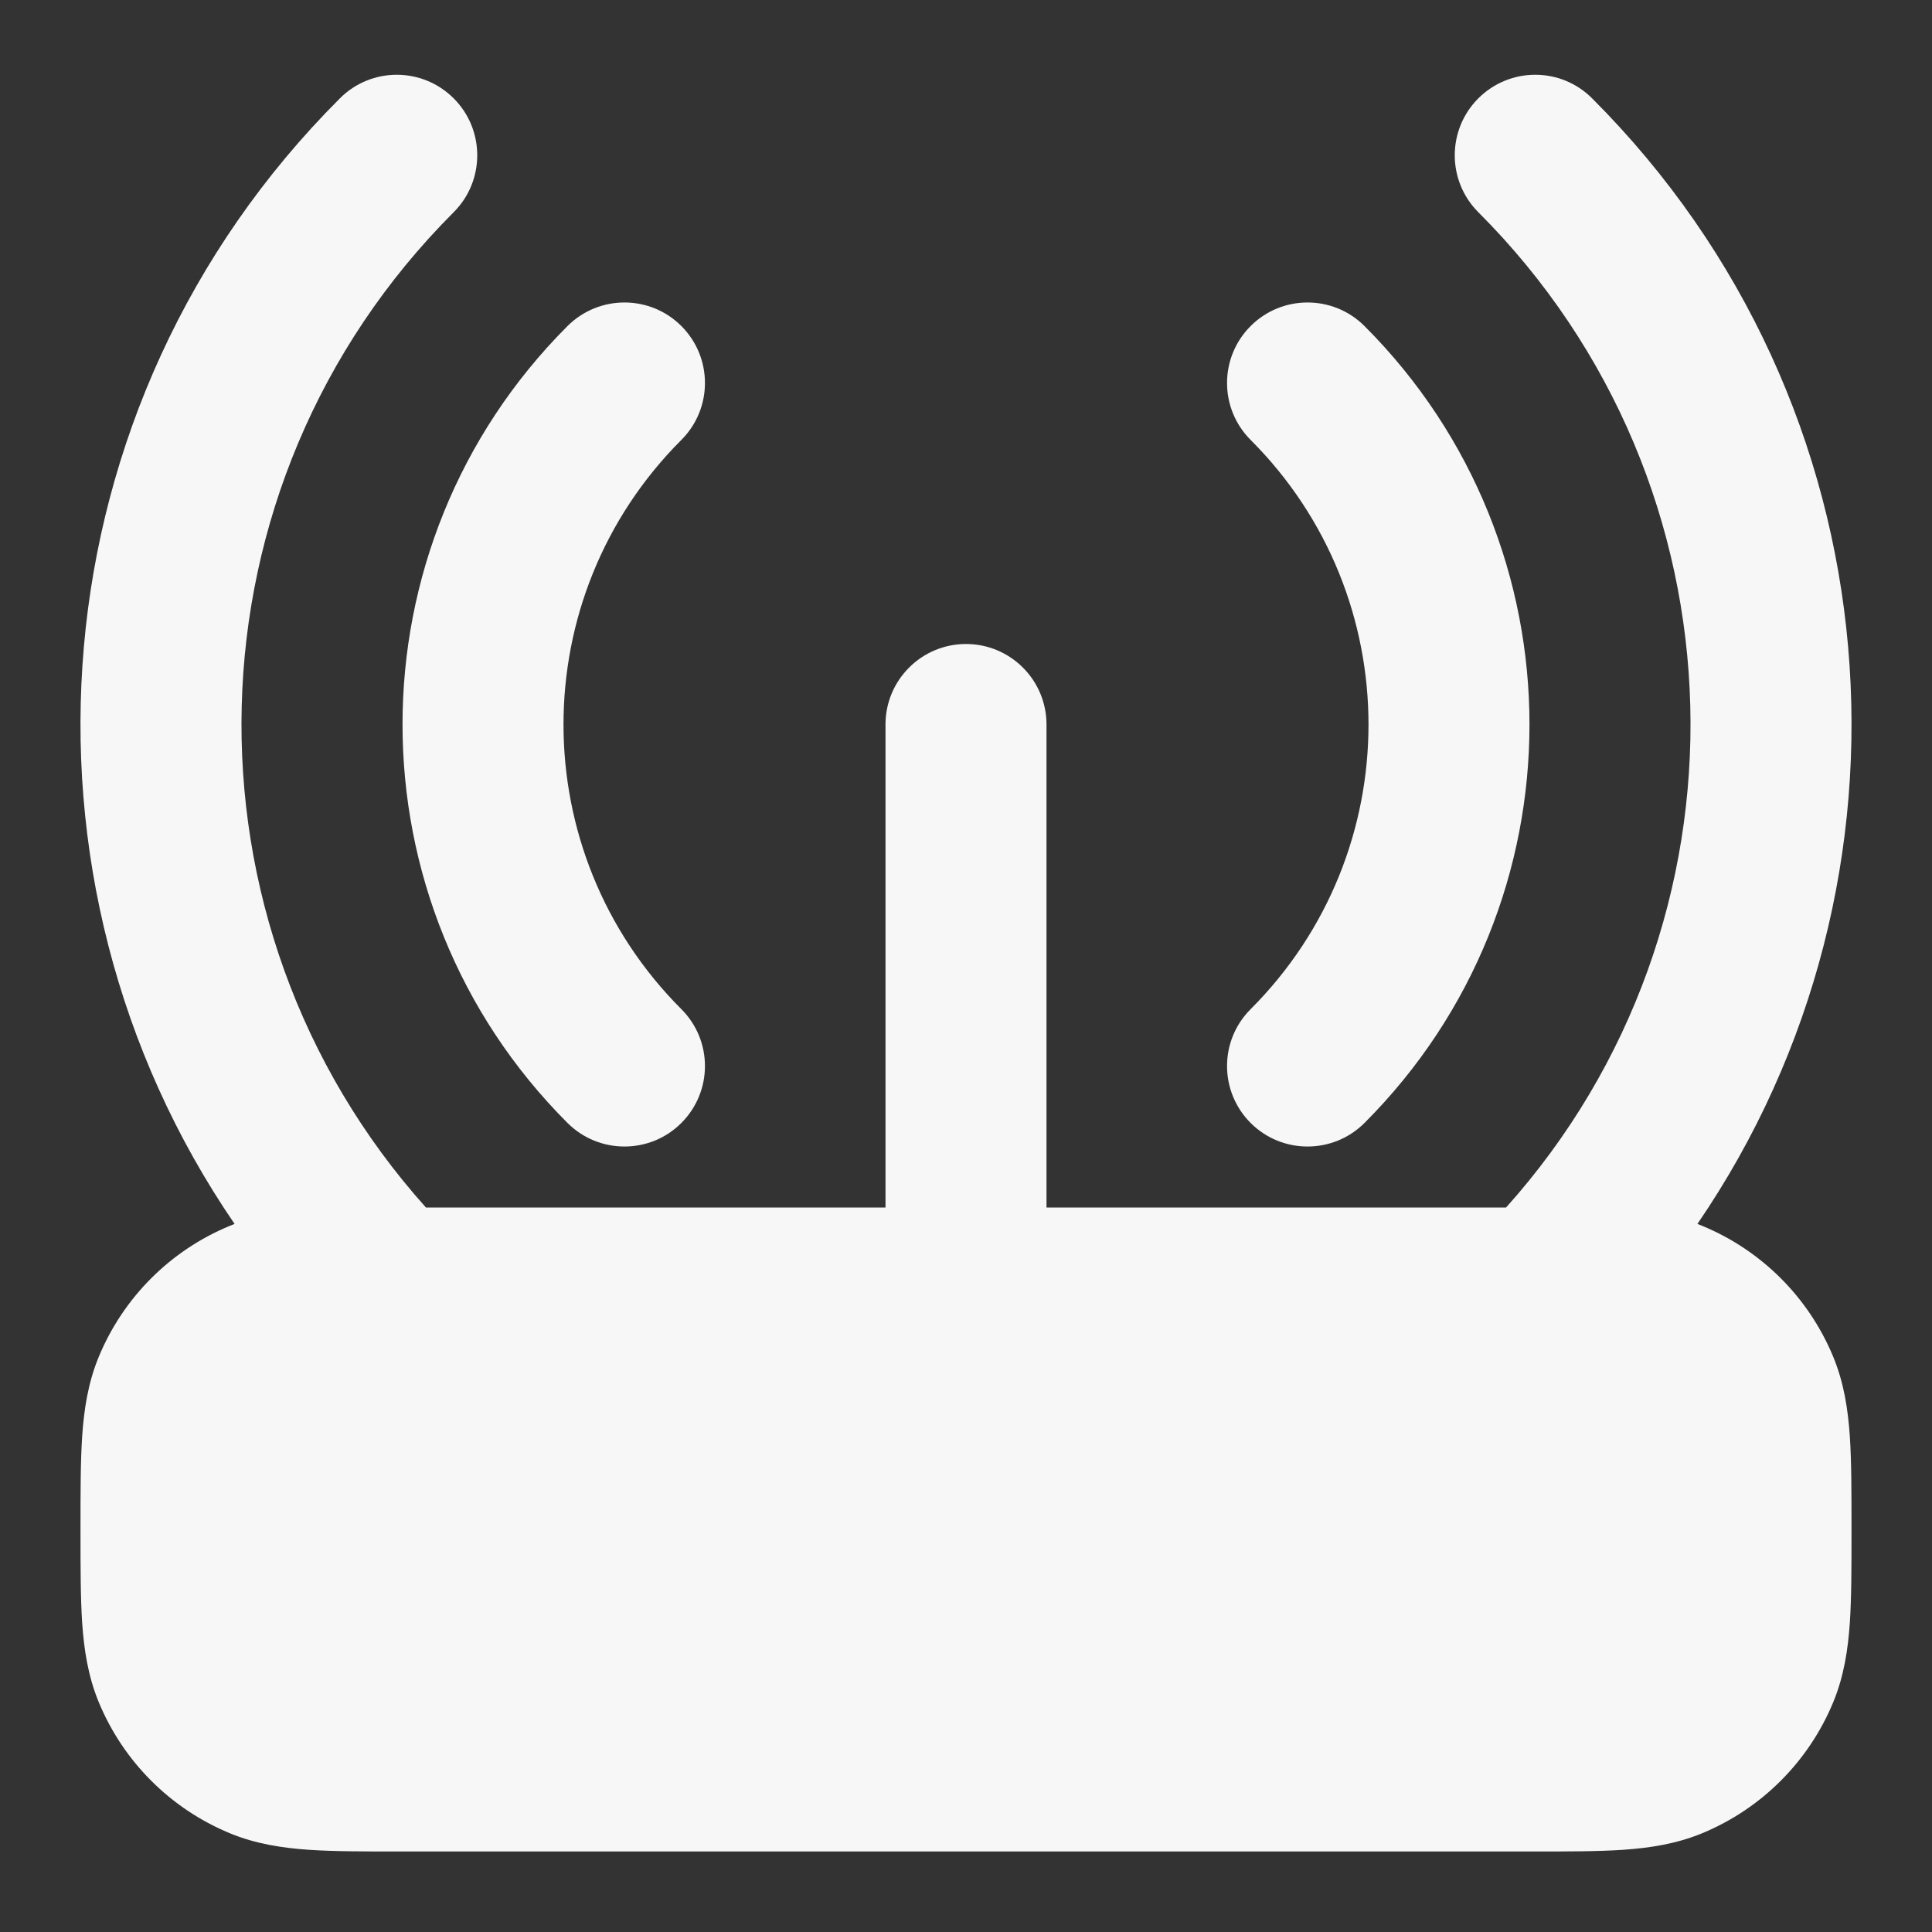 <svg width="24" height="24" xmlns="http://www.w3.org/2000/svg" viewBox="0 0 24 24"><rect x="0" y="0" width="24" height="24" fill="#333333" stroke="none"/><title>modem 01</title><g fill="none" class="nc-icon-wrapper"><path fill-rule="evenodd" clip-rule="evenodd" d="M5.636 1.222C6.026 1.612 6.026 2.246 5.636 2.636C2.24 6.032 2.125 11.466 5.291 15H11V9C11 8.448 11.448 8 12 8C12.552 8 13 8.448 13 9V15H18.709C21.875 11.466 21.76 6.032 18.364 2.636C17.974 2.246 17.974 1.612 18.364 1.222C18.755 0.831 19.388 0.831 19.778 1.222C23.582 5.025 24.018 10.921 21.086 15.204C21.107 15.212 21.127 15.22 21.148 15.229C21.883 15.533 22.467 16.117 22.772 16.852C22.907 17.178 22.956 17.508 22.979 17.838C23 18.151 23 18.529 23 18.968V19.032C23 19.471 23 19.849 22.979 20.163C22.956 20.492 22.907 20.822 22.772 21.148C22.467 21.883 21.883 22.467 21.148 22.772C20.822 22.907 20.492 22.956 20.162 22.979C19.849 23 19.471 23 19.032 23H4.968C4.529 23 4.151 23 3.838 22.979C3.508 22.956 3.178 22.907 2.852 22.772C2.117 22.467 1.533 21.883 1.228 21.148C1.093 20.822 1.044 20.492 1.021 20.163C1 19.849 1 19.471 1 19.032L1 18.968C1 18.529 1 18.151 1.021 17.838C1.044 17.508 1.093 17.178 1.228 16.852C1.533 16.117 2.117 15.533 2.852 15.229C2.873 15.22 2.893 15.212 2.914 15.204C-0.018 10.921 0.418 5.025 4.222 1.222C4.612 0.831 5.245 0.831 5.636 1.222Z" fill="#F7F7F7"></path><path d="M8.464 5.465C8.855 5.074 8.855 4.441 8.464 4.05C8.074 3.66 7.441 3.66 7.05 4.05C4.317 6.784 4.317 11.216 7.05 13.95C7.441 14.34 8.074 14.34 8.464 13.95C8.855 13.559 8.855 12.926 8.464 12.536C6.512 10.583 6.512 7.417 8.464 5.465Z" fill="#F7F7F7"></path><path d="M16.95 4.05C16.559 3.66 15.926 3.66 15.536 4.05C15.145 4.441 15.145 5.074 15.536 5.465C17.488 7.417 17.488 10.583 15.536 12.536C15.145 12.926 15.145 13.559 15.536 13.95C15.926 14.34 16.559 14.34 16.95 13.95C19.683 11.216 19.683 6.784 16.95 4.05Z" fill="#F7F7F7"></path></g></svg>